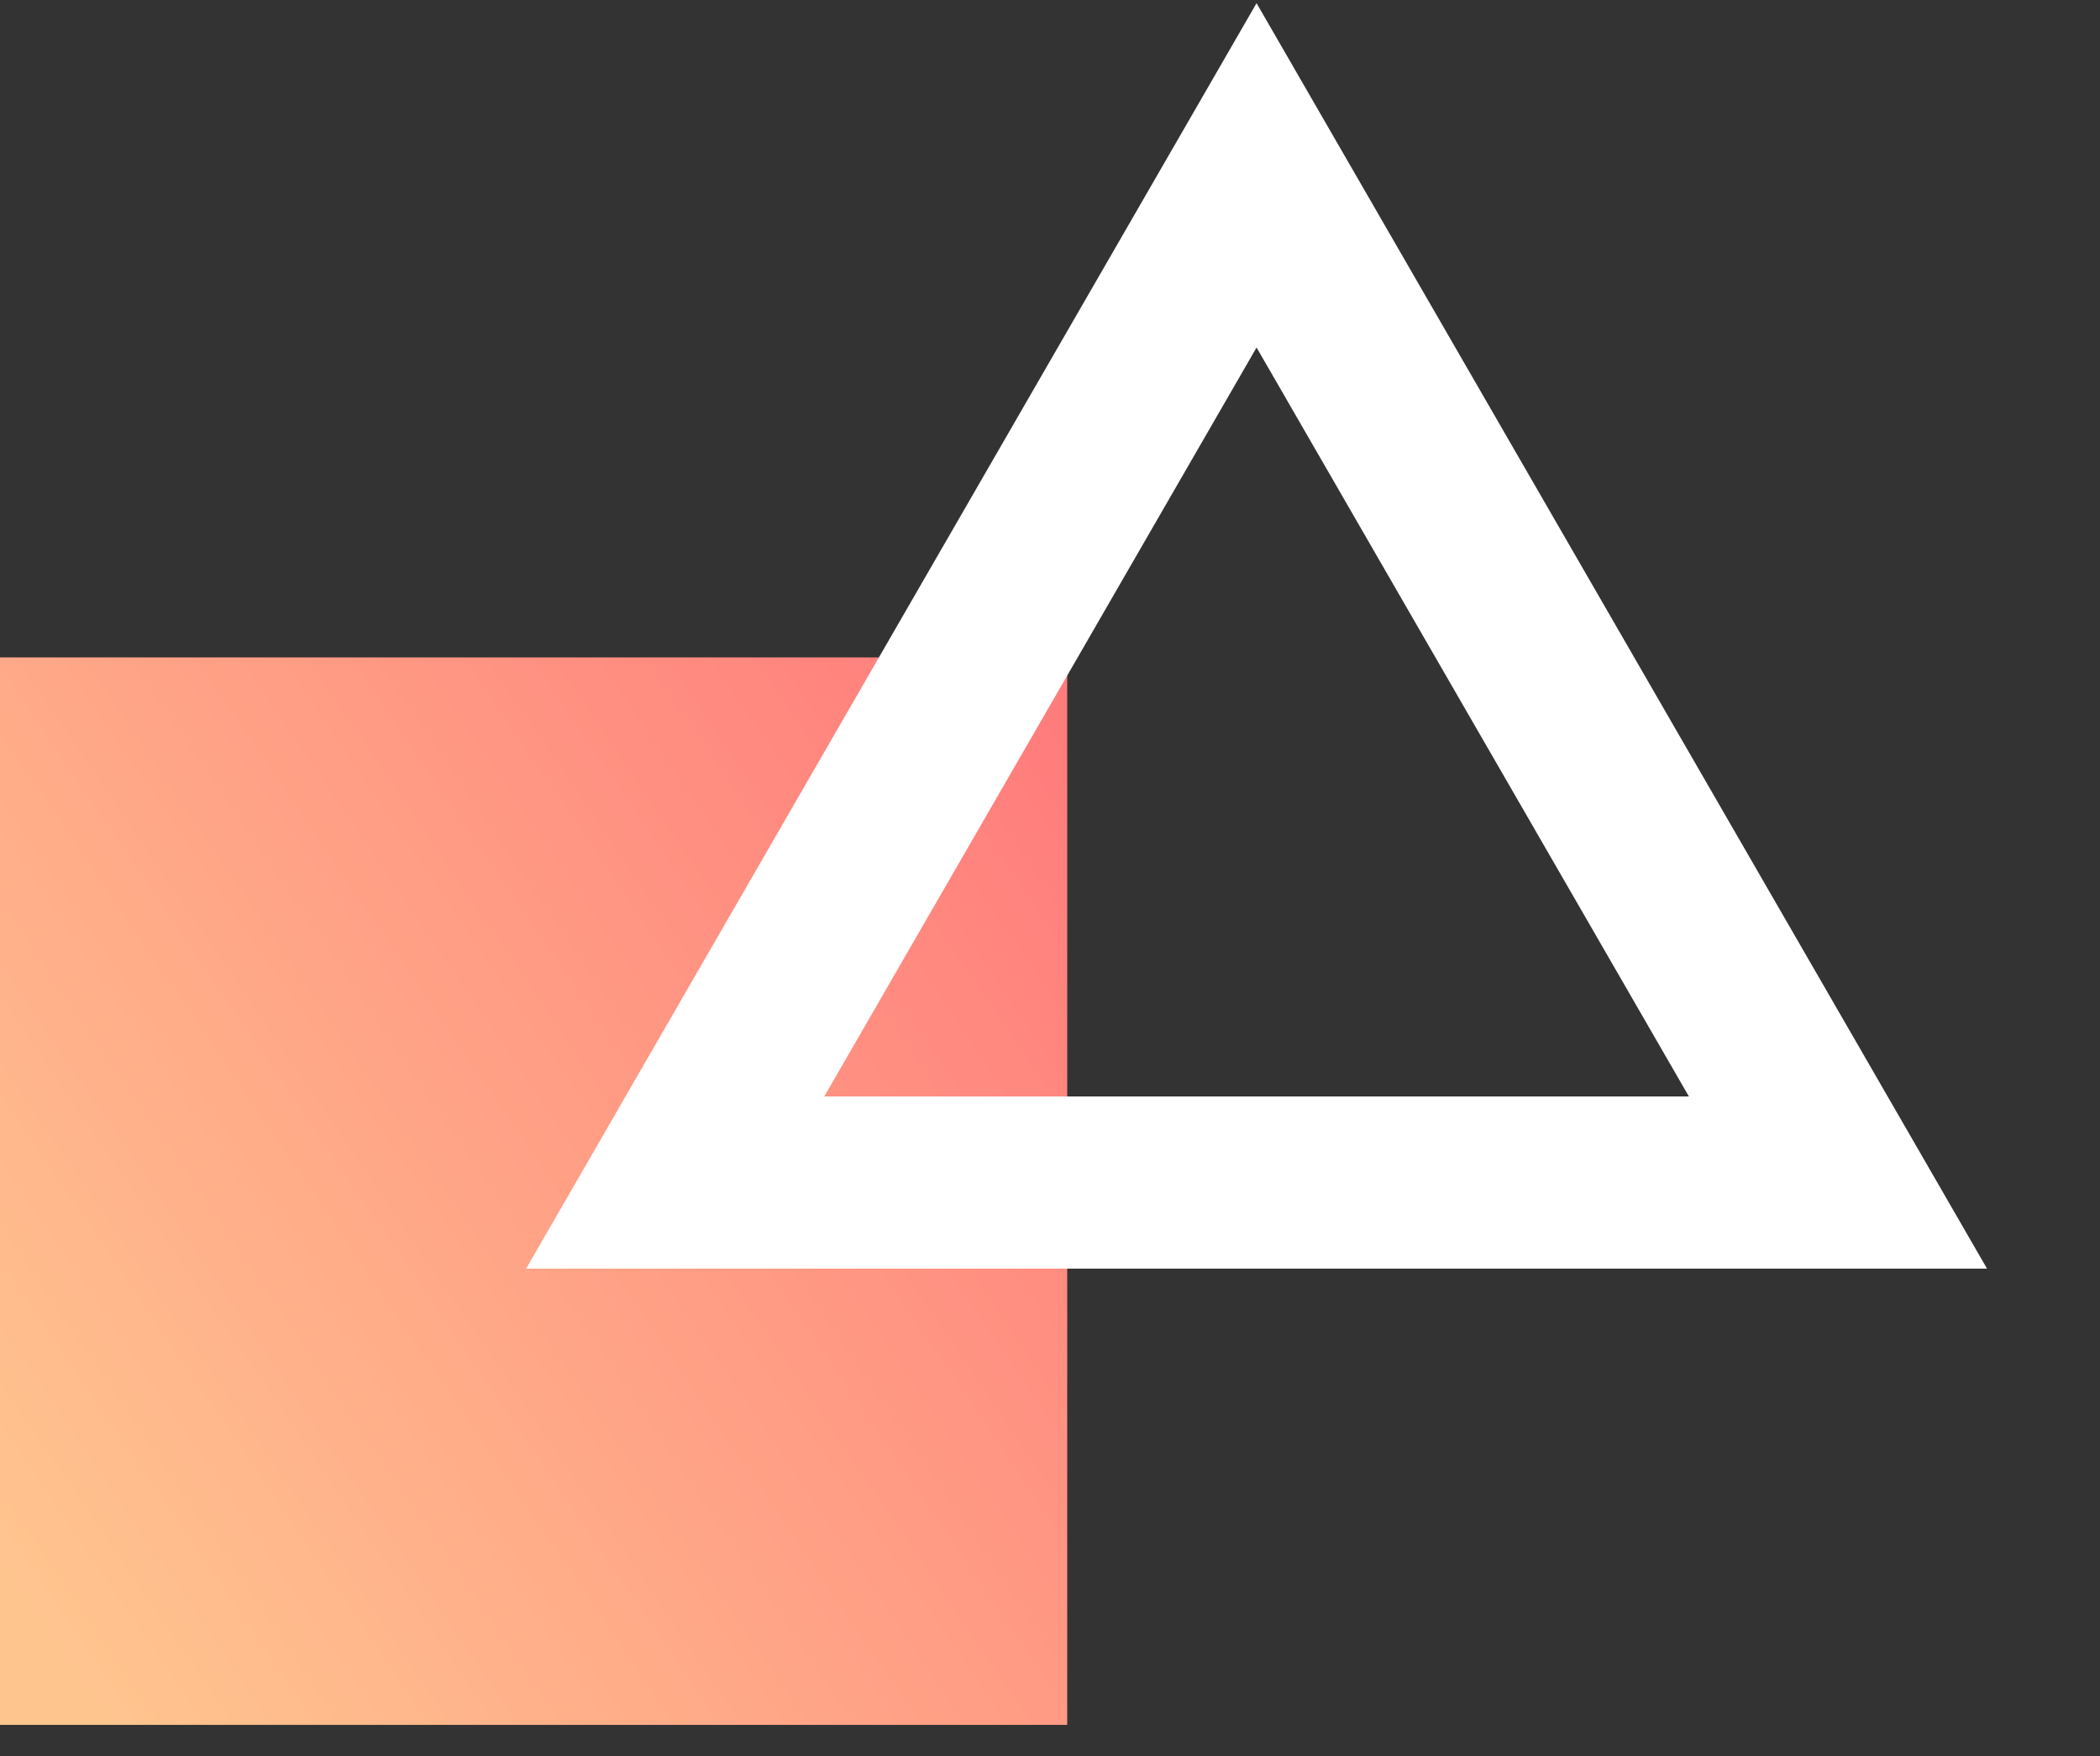 <svg width="61" height="51" viewBox="0 0 61 51" fill="none" xmlns="http://www.w3.org/2000/svg">
<rect x="0" y="0" width="61" height="51" fill="#333333" stroke="none"/>
<rect y="19.092" width="31" height="31" fill="url(#paint0_linear)"/>
<path d="M19.613 34.342L36.5 5.092L53.388 34.342H19.613Z" stroke="white" stroke-width="5"/>
<defs>
<linearGradient id="paint0_linear" x1="6.83657e-07" y1="45.627" x2="32.416" y2="23.557" gradientUnits="userSpaceOnUse">
<stop stop-color="#FFC58F"/>
<stop offset="1" stop-color="#FF7C7C"/>
</linearGradient>
</defs>
</svg>
